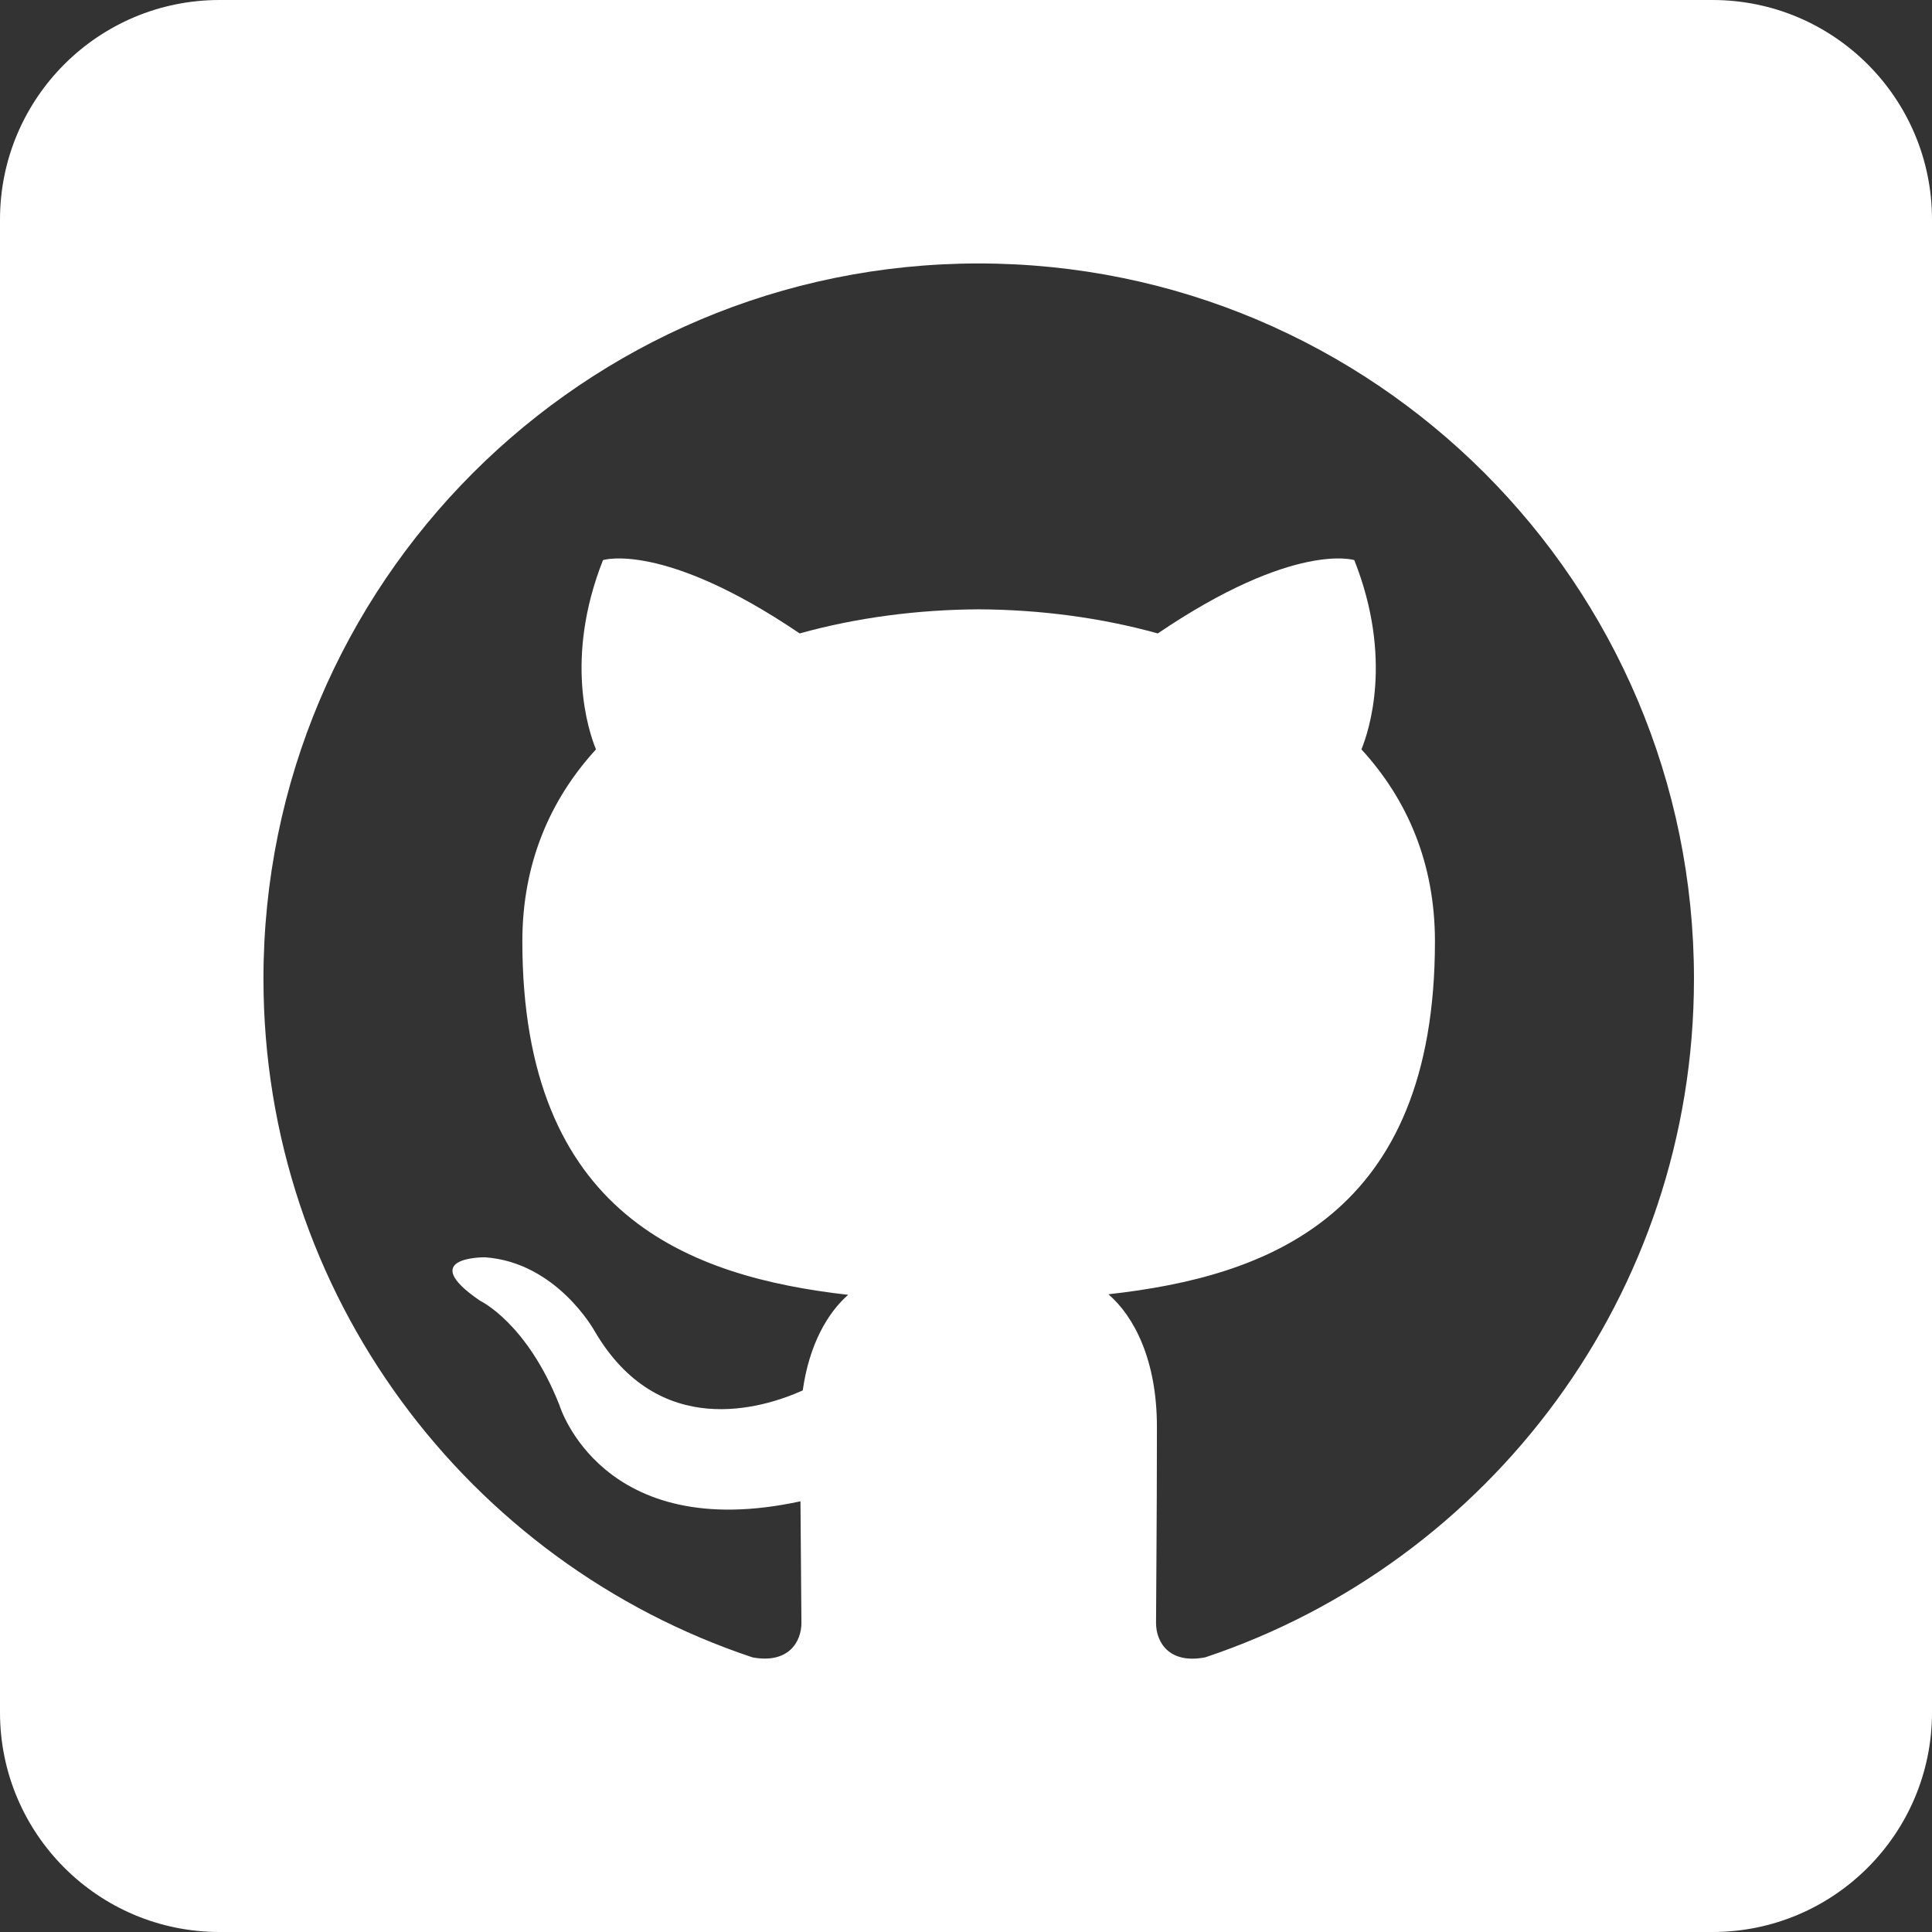 <?xml version="1.0" encoding="UTF-8"?>
<svg width="44px" height="44px" viewBox="0 0 44 44" version="1.1" xmlns="http://www.w3.org/2000/svg" xmlns:xlink="http://www.w3.org/1999/xlink">
    <rect x="0" y="0" width="44" height="44" fill="#333333" stroke="none"/>
    <!-- Generator: Sketch 46.2 (44496) - http://www.bohemiancoding.com/sketch -->
    <title>Combined Shape</title>
    <desc>Created with Sketch.</desc>
    <defs></defs>
    <g id="Page-1" stroke="none" stroke-width="1" fill="none" fill-rule="evenodd">
        <path d="M5,0 L39,0 C41.761,0 44,2.239 44,5 L44,39 C44,41.761 41.761,44 39,44 L5,44 C2.239,44 0,41.761 0,39 L0,5 C0,2.239 2.239,0 5,0 Z M22.288,6 C13.294,6 6,13.293 6,22.29 C6,29.487 10.667,35.592 17.14,37.746 C17.955,37.896 18.252,37.393 18.252,36.961 C18.252,36.575 18.238,35.55 18.23,34.191 C13.699,35.175 12.743,32.007 12.743,32.007 C12.002,30.125 10.934,29.624 10.934,29.624 C9.455,28.614 11.046,28.634 11.046,28.634 C12.681,28.749 13.541,30.313 13.541,30.313 C14.994,32.802 17.354,32.083 18.282,31.666 C18.43,30.614 18.851,29.896 19.316,29.489 C15.699,29.078 11.896,27.68 11.896,21.438 C11.896,19.66 12.531,18.205 13.573,17.067 C13.405,16.655 12.846,14.998 13.733,12.756 C13.733,12.756 15.1,12.318 18.212,14.426 C19.511,14.064 20.905,13.884 22.29,13.877 C23.674,13.884 25.067,14.064 26.368,14.426 C29.478,12.318 30.843,12.756 30.843,12.756 C31.732,14.998 31.173,16.655 31.006,17.067 C32.05,18.205 32.68,19.66 32.68,21.438 C32.68,27.696 28.871,29.073 25.243,29.476 C25.827,29.979 26.348,30.973 26.348,32.493 C26.348,34.67 26.328,36.427 26.328,36.961 C26.328,37.397 26.622,37.904 27.448,37.745 C33.916,35.586 38.579,29.485 38.579,22.29 C38.579,13.293 31.285,6 22.288,6 Z" id="Combined-Shape" fill="#FFFFFF" fill-rule="nonzero"></path>
    </g>
</svg>